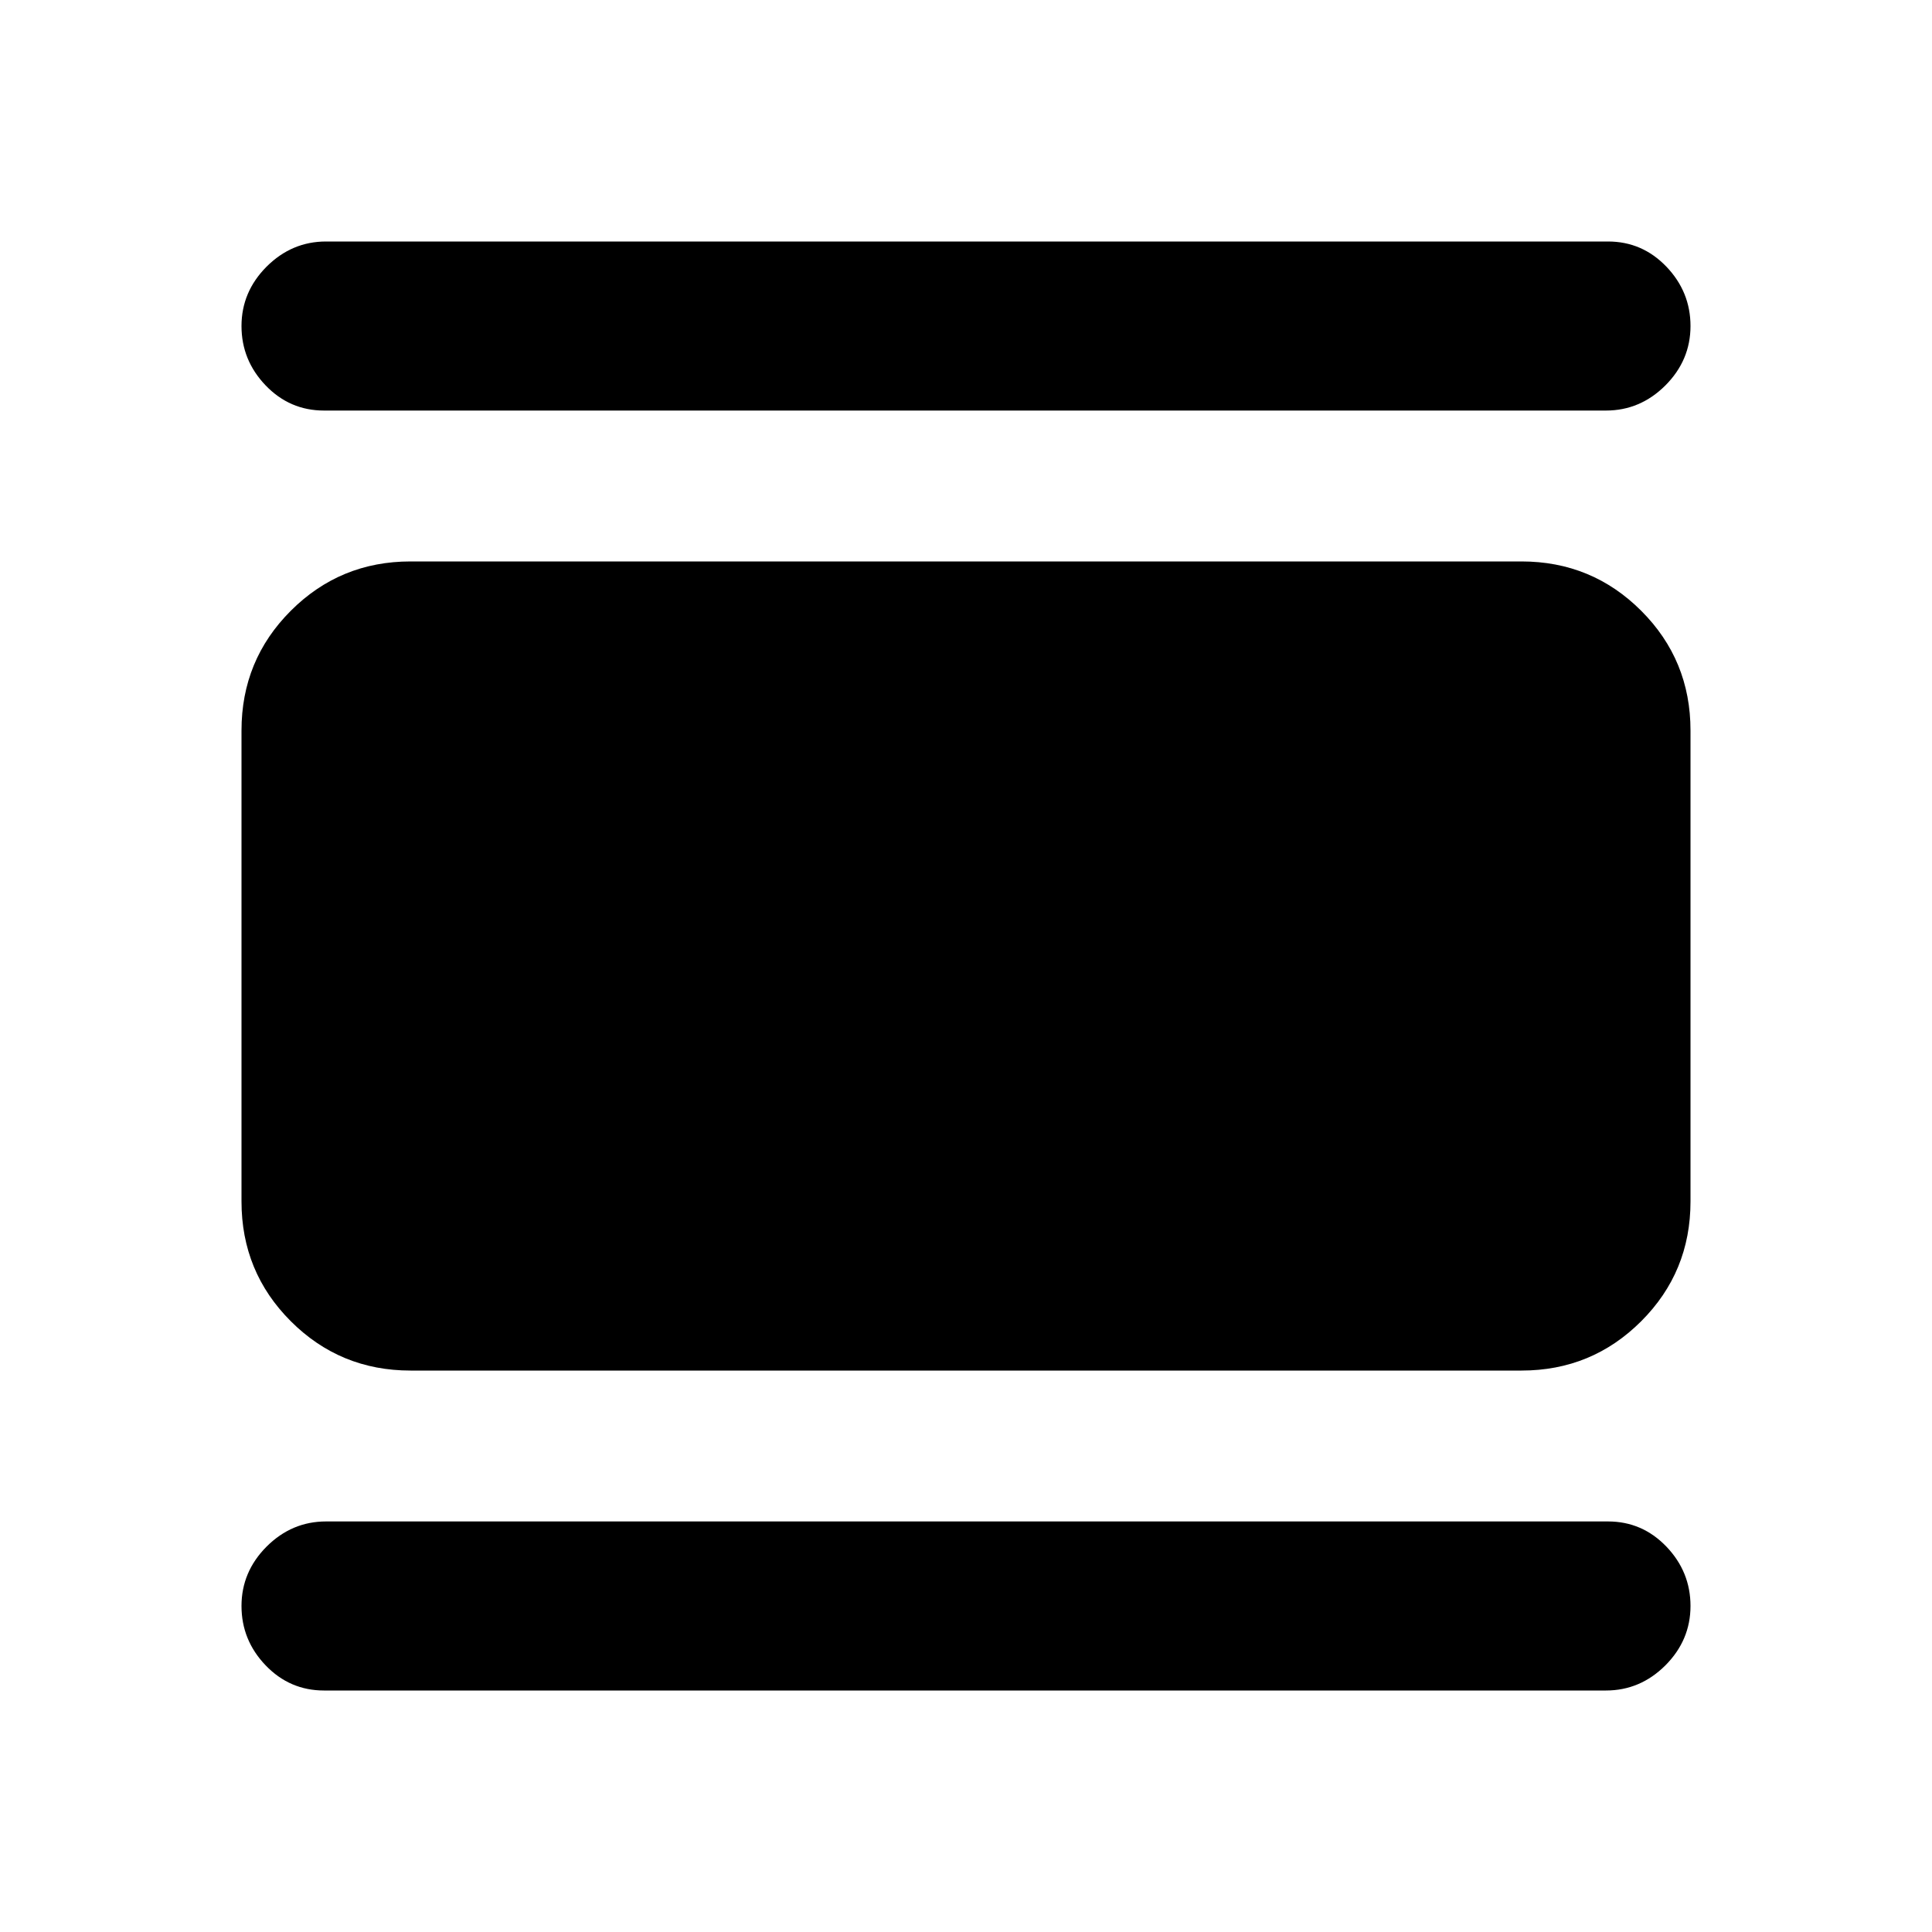<svg xmlns="http://www.w3.org/2000/svg" height="20" width="20"><path d="M3.354 17.5q-.354 0-.604-.26-.25-.261-.25-.615t.26-.615q.261-.26.615-.26h13.271q.354 0 .604.26.25.261.25.615t-.26.615q-.261.26-.615.26Zm.896-3.312q-.729 0-1.24-.511-.51-.51-.51-1.239V7.562q0-.729.51-1.239.511-.511 1.24-.511h11.5q.729 0 1.24.511.51.51.51 1.239v4.876q0 .729-.51 1.239-.511.511-1.24.511ZM3.354 4.25q-.354 0-.604-.26-.25-.261-.25-.615t.26-.615q.261-.26.615-.26h13.271q.354 0 .604.26.25.261.25.615t-.26.615q-.261.26-.615.26Z"/></svg>